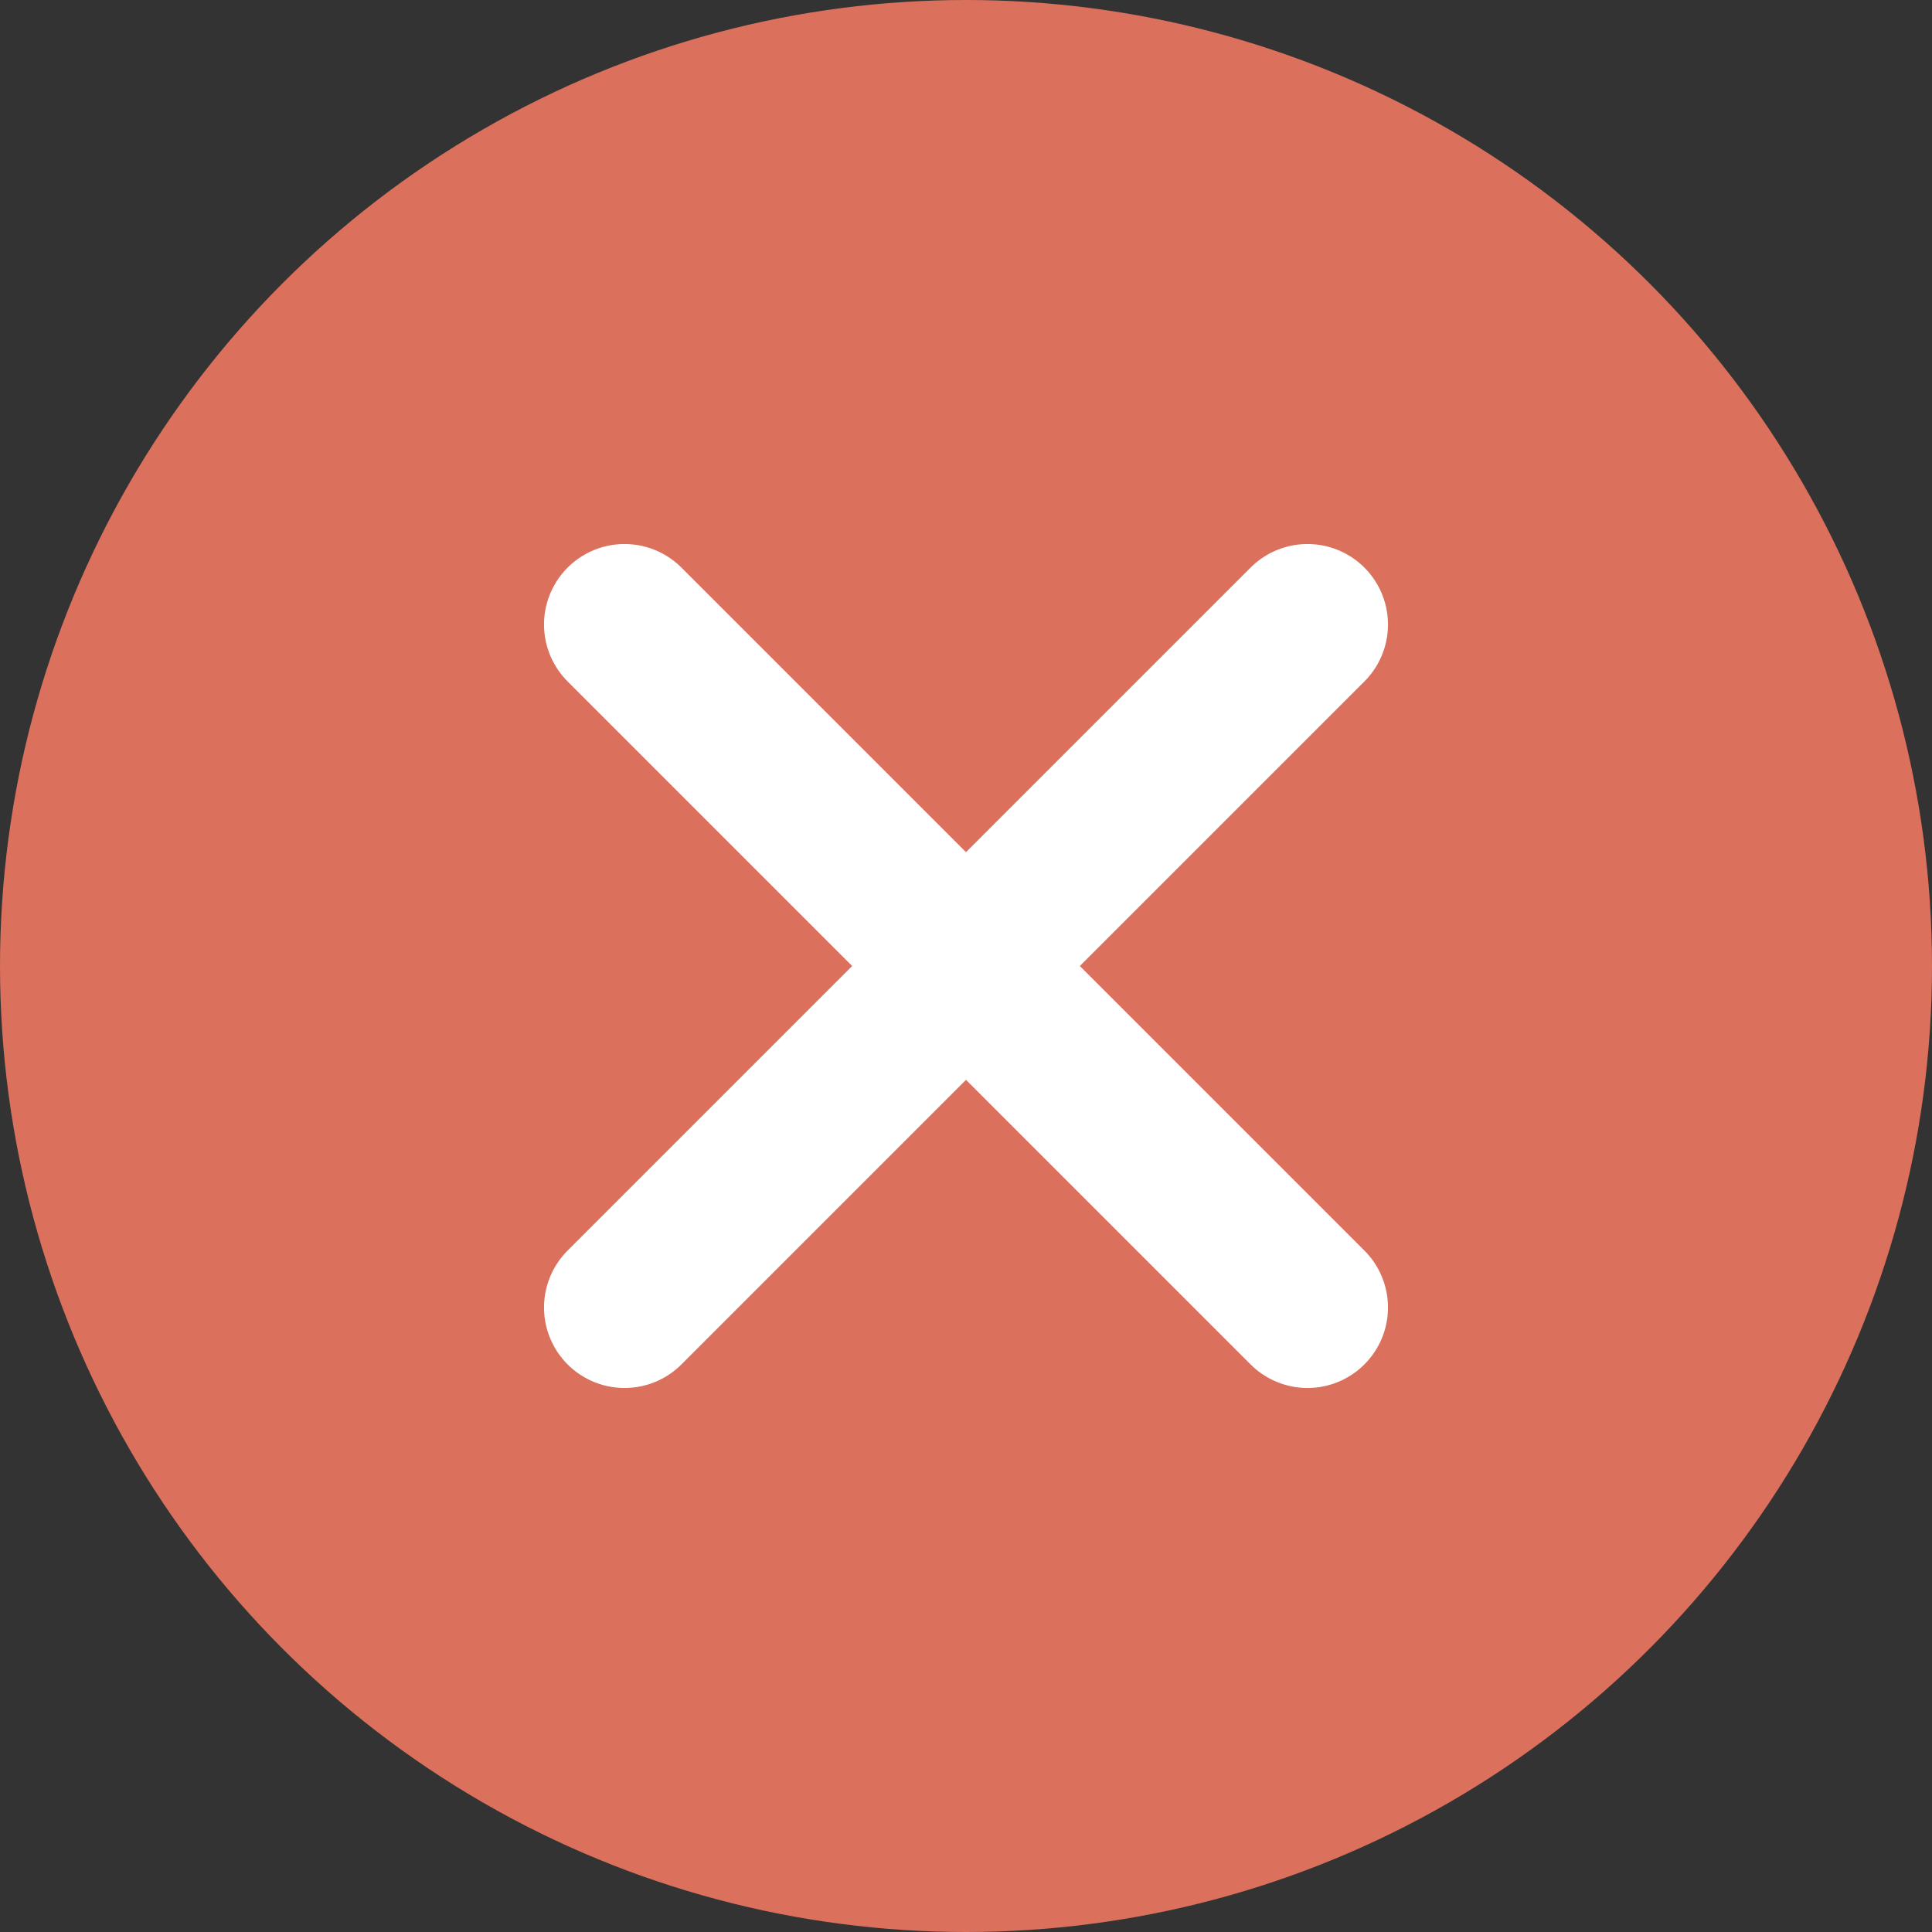 <svg width="12" height="12" viewBox="0 0 12 12" fill="none" xmlns="http://www.w3.org/2000/svg">
    <rect x="0" y="0" width="12" height="12" fill="#333333" stroke="none"/>
    <circle cx="6" cy="6" r="6" fill="#DB705C"/>
    <path d="M3.879 8.121L8.121 3.879" stroke="white" stroke-linecap="round"/>
    <path d="M3.879 3.879L8.121 8.121" stroke="white" stroke-linecap="round"/>
</svg>
